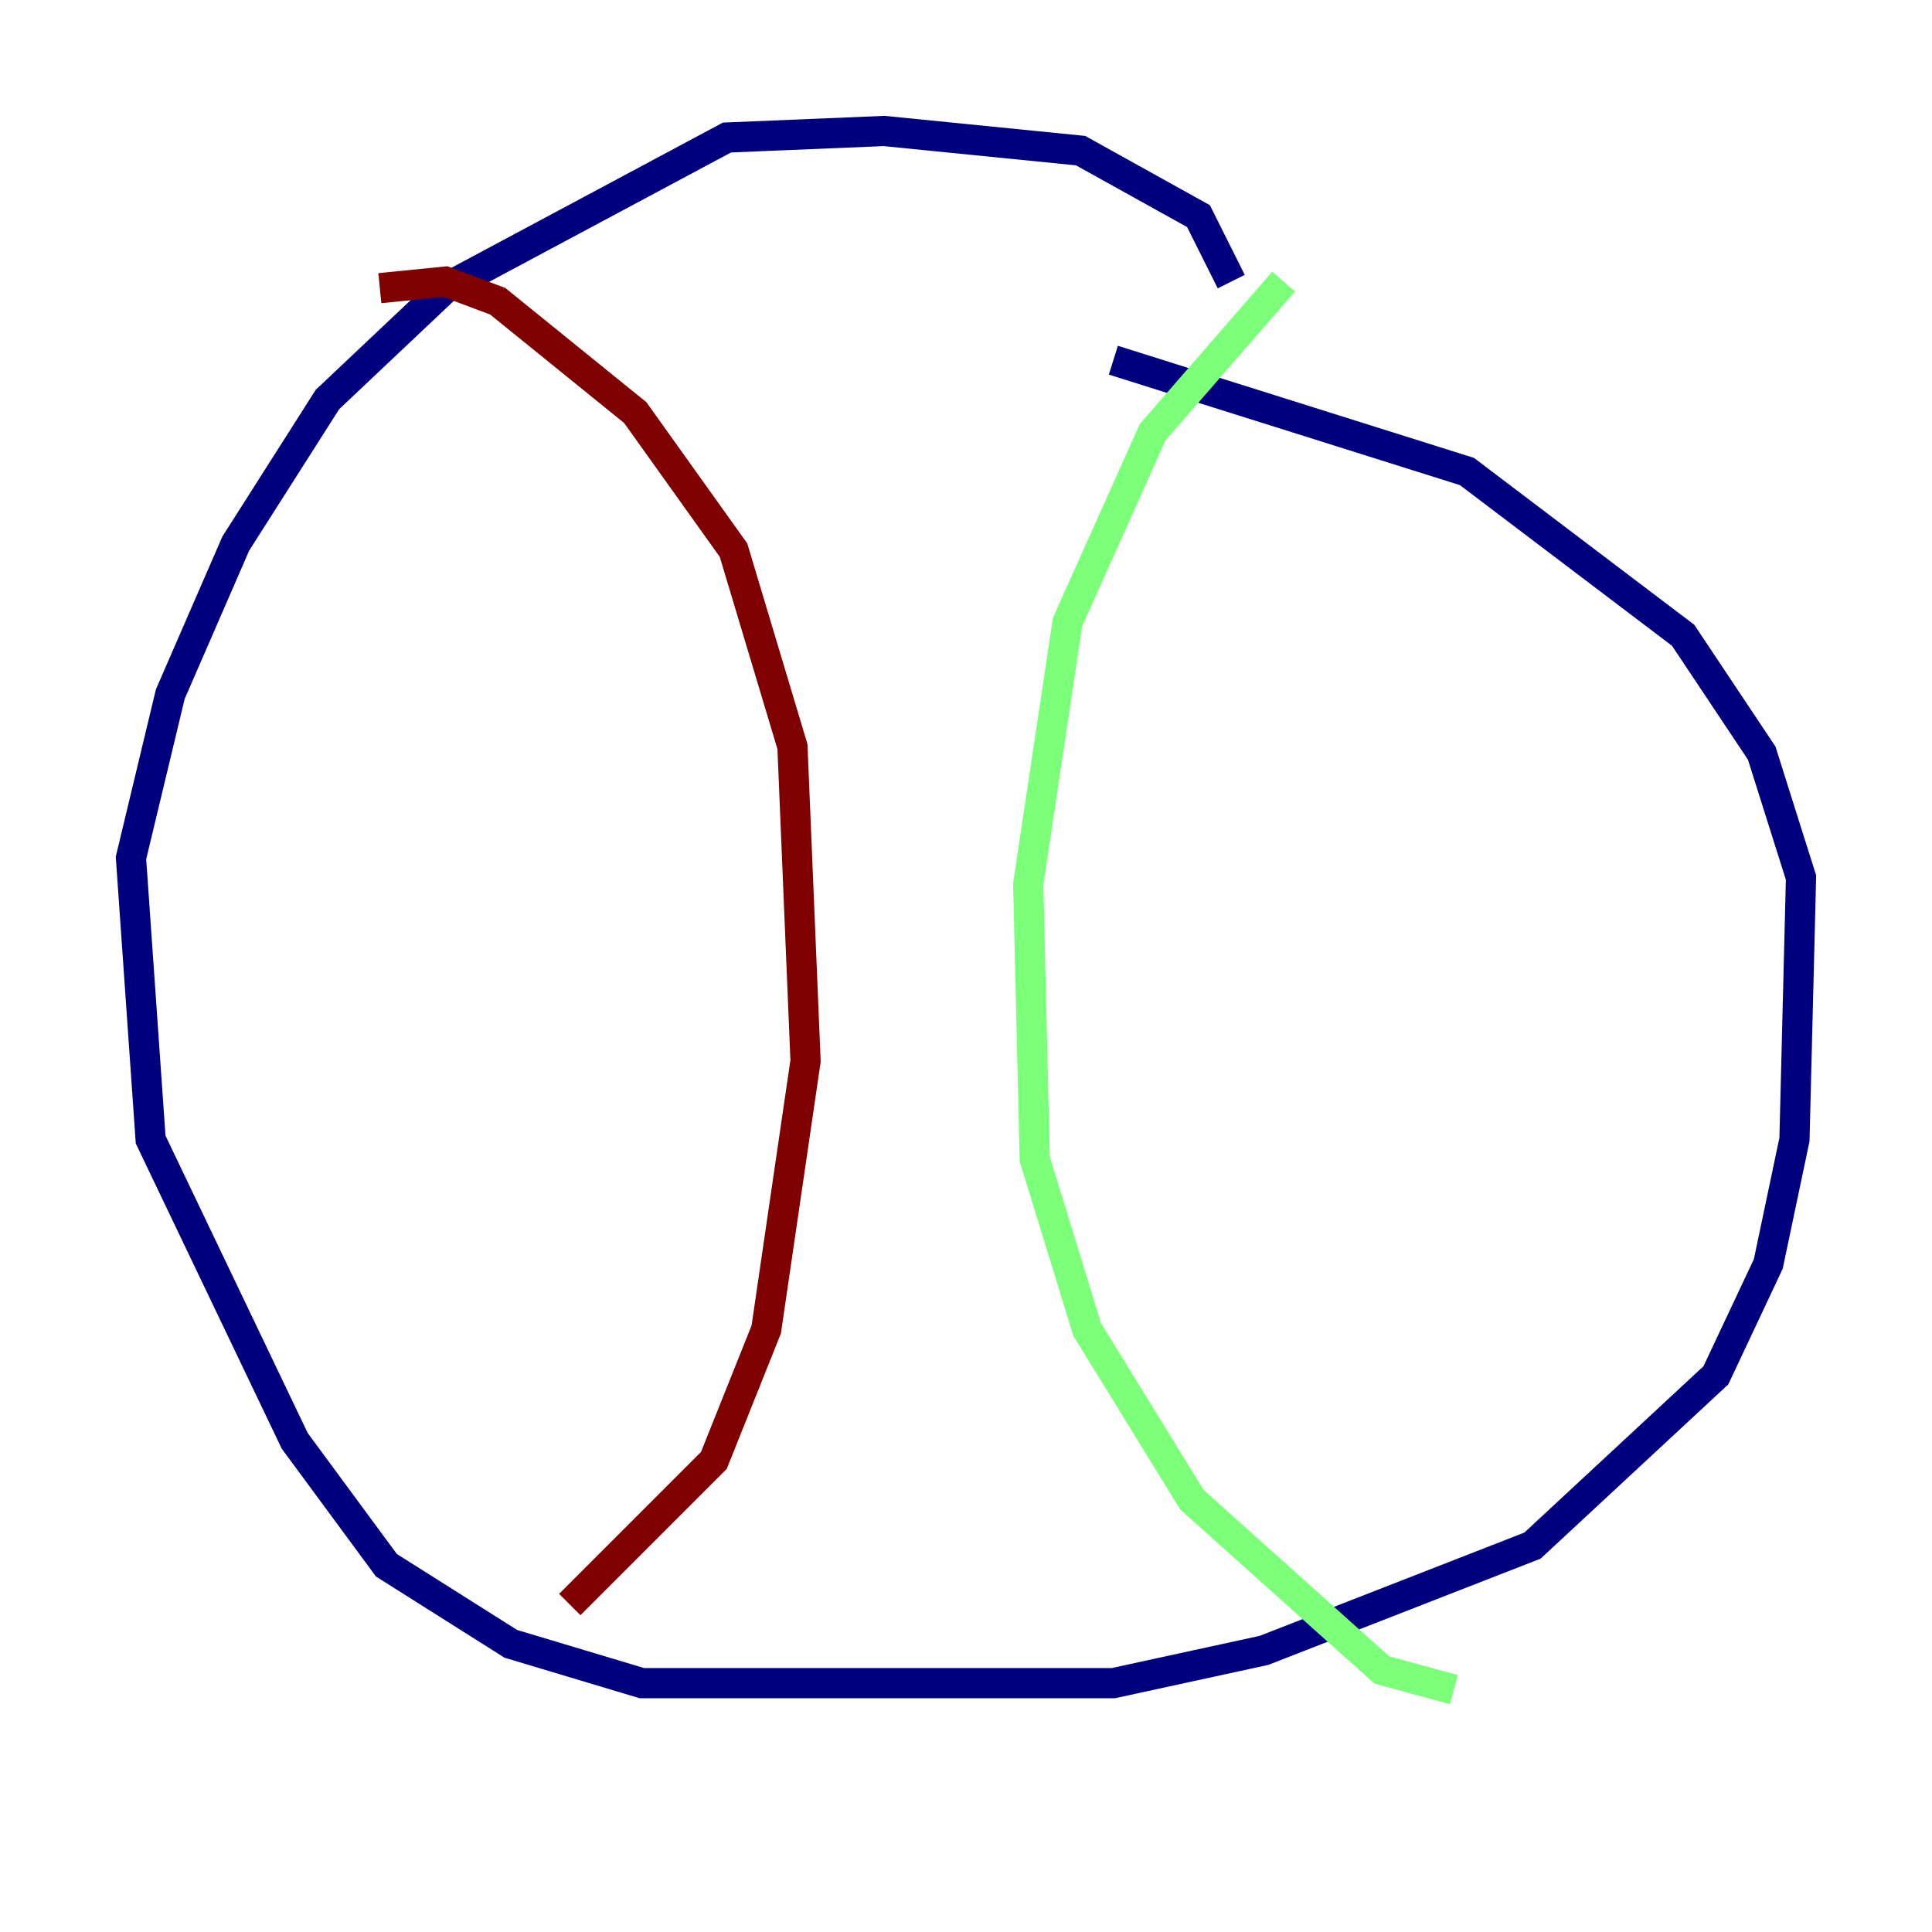 <?xml version="1.0" encoding="utf-8" ?>
<svg baseProfile="tiny" height="128" version="1.2" viewBox="0,0,128,128" width="128" xmlns="http://www.w3.org/2000/svg" xmlns:ev="http://www.w3.org/2001/xml-events" xmlns:xlink="http://www.w3.org/1999/xlink"><defs /><polyline fill="none" points="81.573,18.658 79.403,14.319 71.593,9.98 58.576,8.678 48.163,9.112 29.505,19.091 21.695,26.468 15.62,36.014 11.281,45.993 8.678,56.841 9.98,75.498 19.525,95.458 25.6,103.702 33.844,108.909 42.522,111.512 73.763,111.512 83.742,109.342 101.532,102.4 113.681,91.119 117.153,83.742 118.888,75.498 119.322,58.142 116.719,49.898 111.512,42.088 97.193,31.241 73.763,23.864" stroke="#00007f" stroke-width="2" /><polyline fill="none" points="85.044,18.658 76.366,28.637 70.725,41.22 68.122,58.576 68.556,76.8 72.027,88.081 78.969,99.363 91.552,110.644 96.325,111.946" stroke="#7cff79" stroke-width="2" /><polyline fill="none" points="25.166,19.091 29.505,18.658 32.976,19.959 42.088,27.336 48.597,36.447 52.502,49.464 53.37,70.291 50.766,88.081 47.295,96.759 37.749,106.305" stroke="#7f0000" stroke-width="2" /></svg>